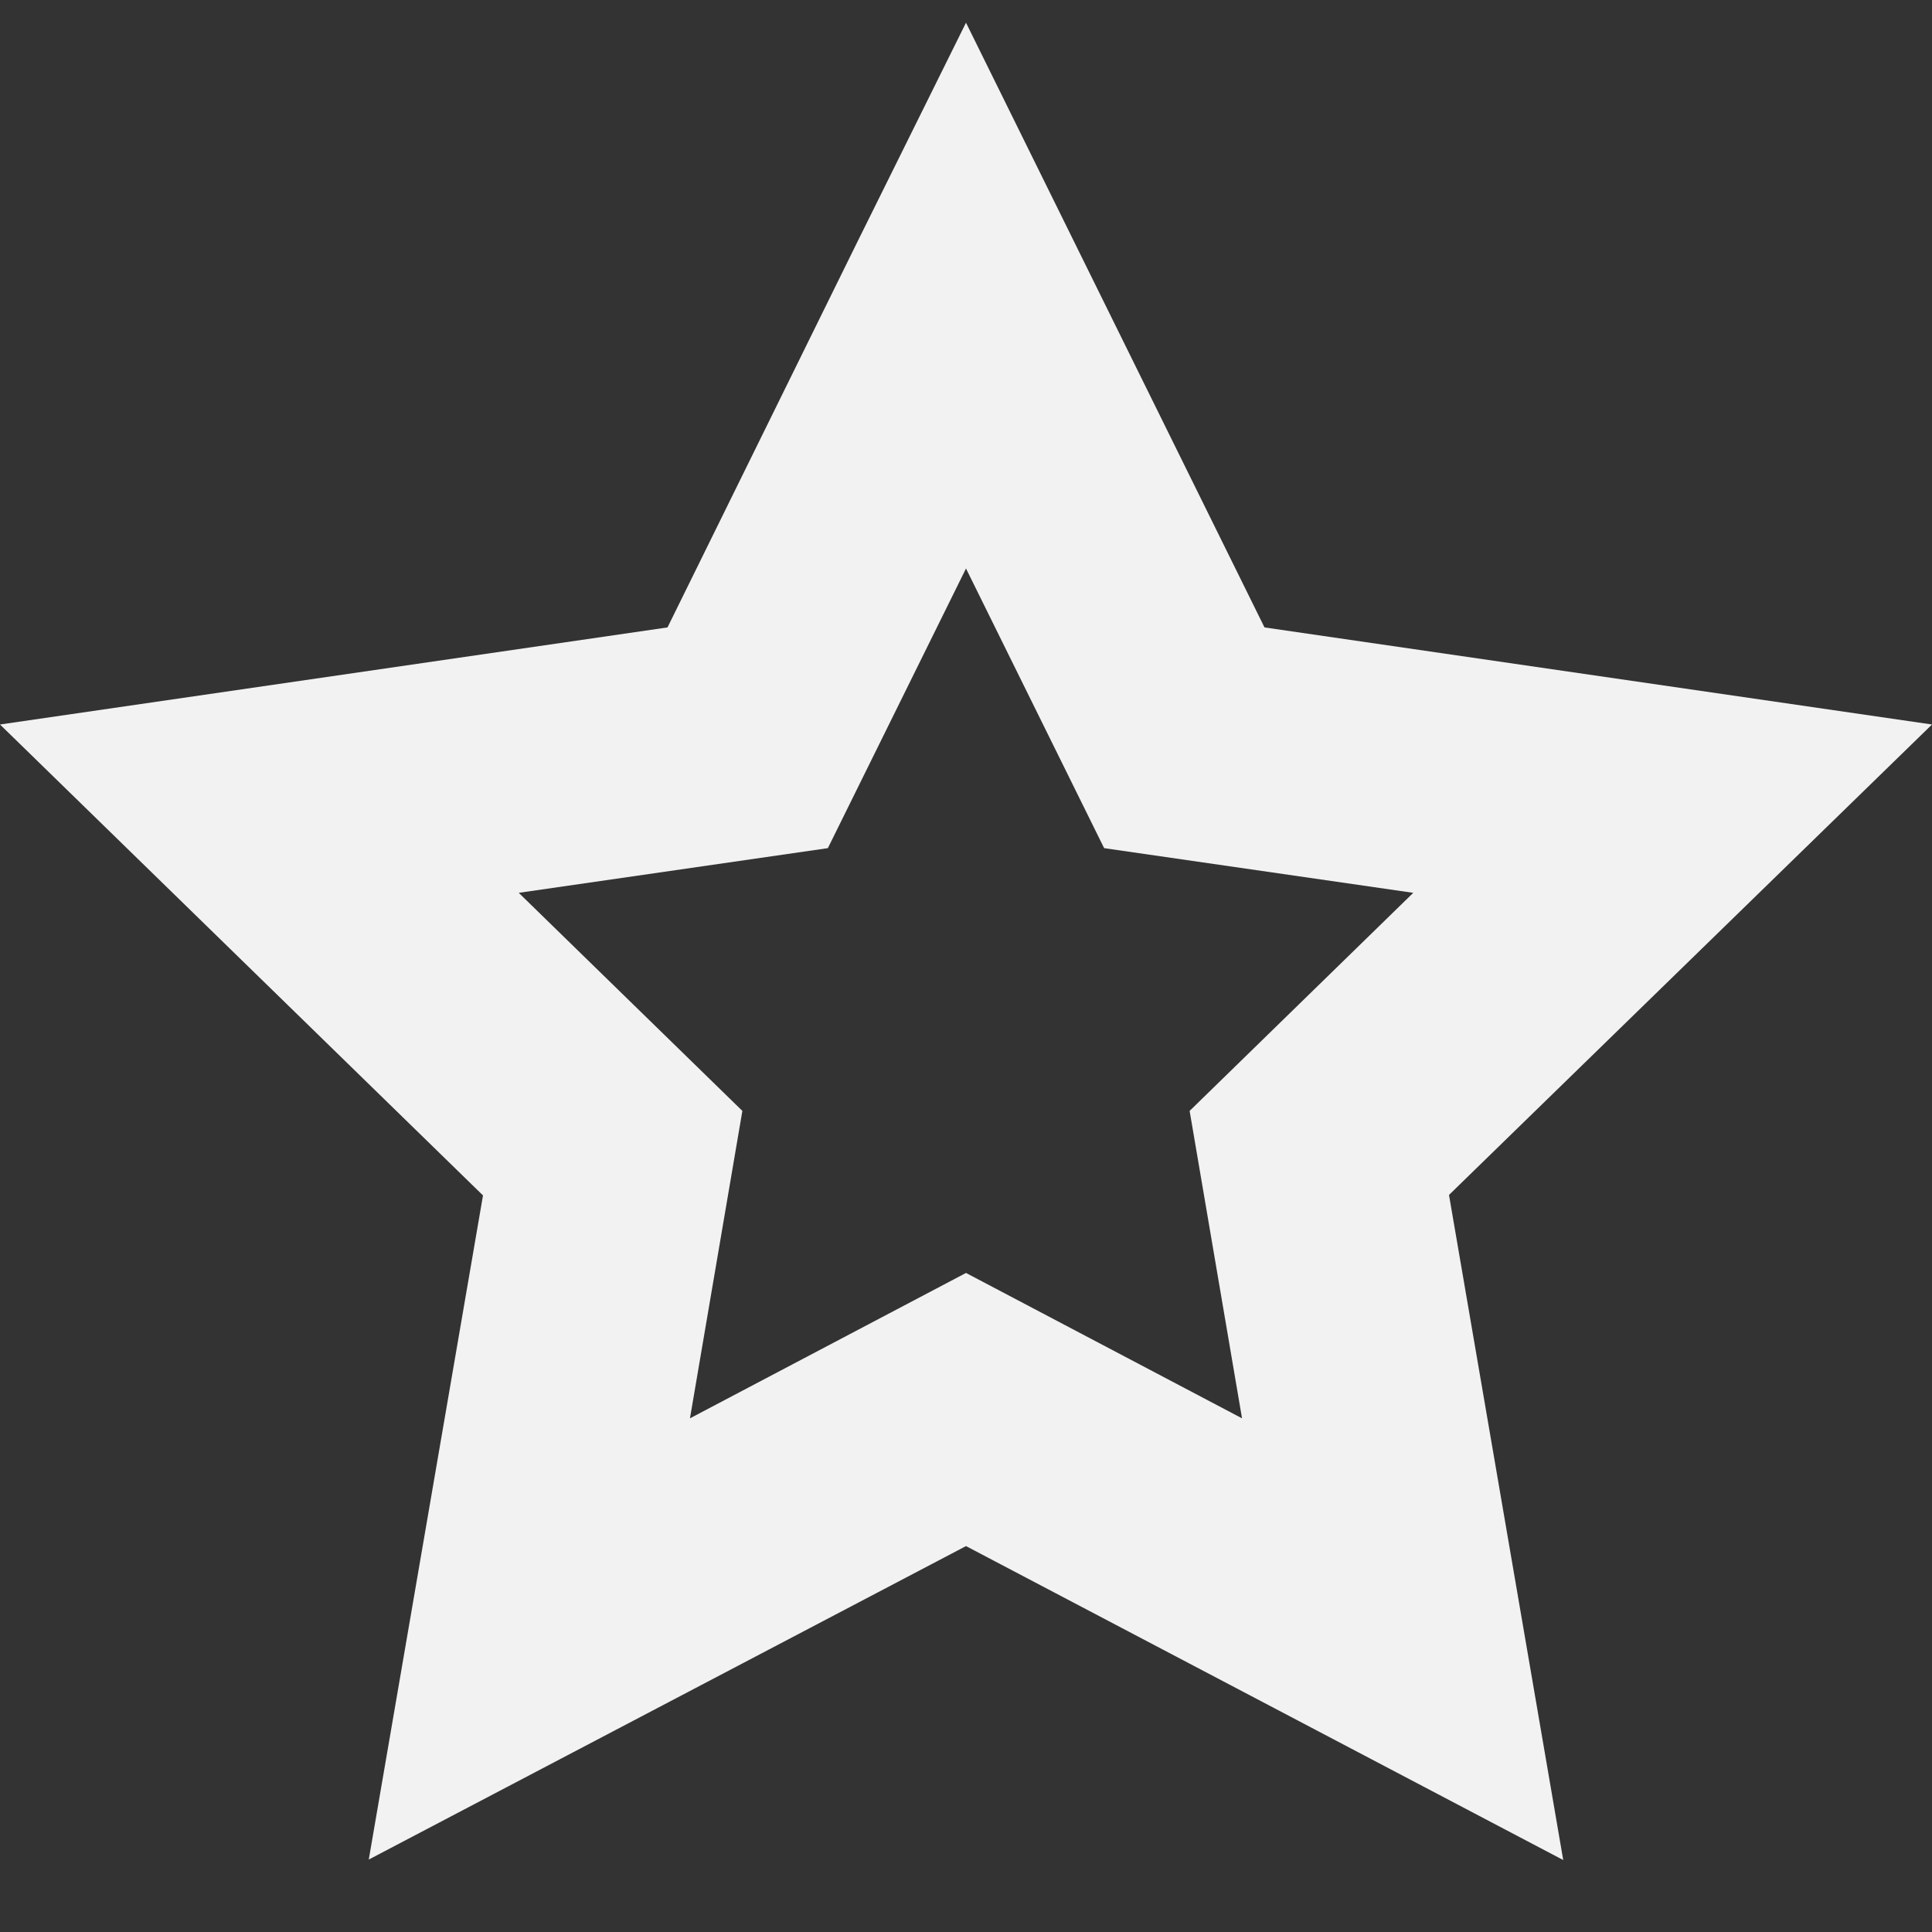 <svg height="8" width="8" xmlns="http://www.w3.org/2000/svg">
    <rect width="100%" height="100%" fill="#333333" stroke="none"/>
    <style
        type="text/css"
        id="current-color-scheme">
        .ColorScheme-Text {
            color:#f2f2f2;
        }
    </style>
    <path d="M4 .094l-.45.908-.786 1.596L0 3l2 1.95L1.527 7.7 4 6.402l2.473 1.3L6 4.948 8 3l-2.764-.402zm0 2.26l.572 1.158 1.28.185-.926.903.217 1.273L4 5.271l-1.143.602.217-1.273-.926-.903 1.28-.185z" style="fill:currentColor;fill-opacity:1;stroke:none" class="ColorScheme-Text"/>
</svg>
